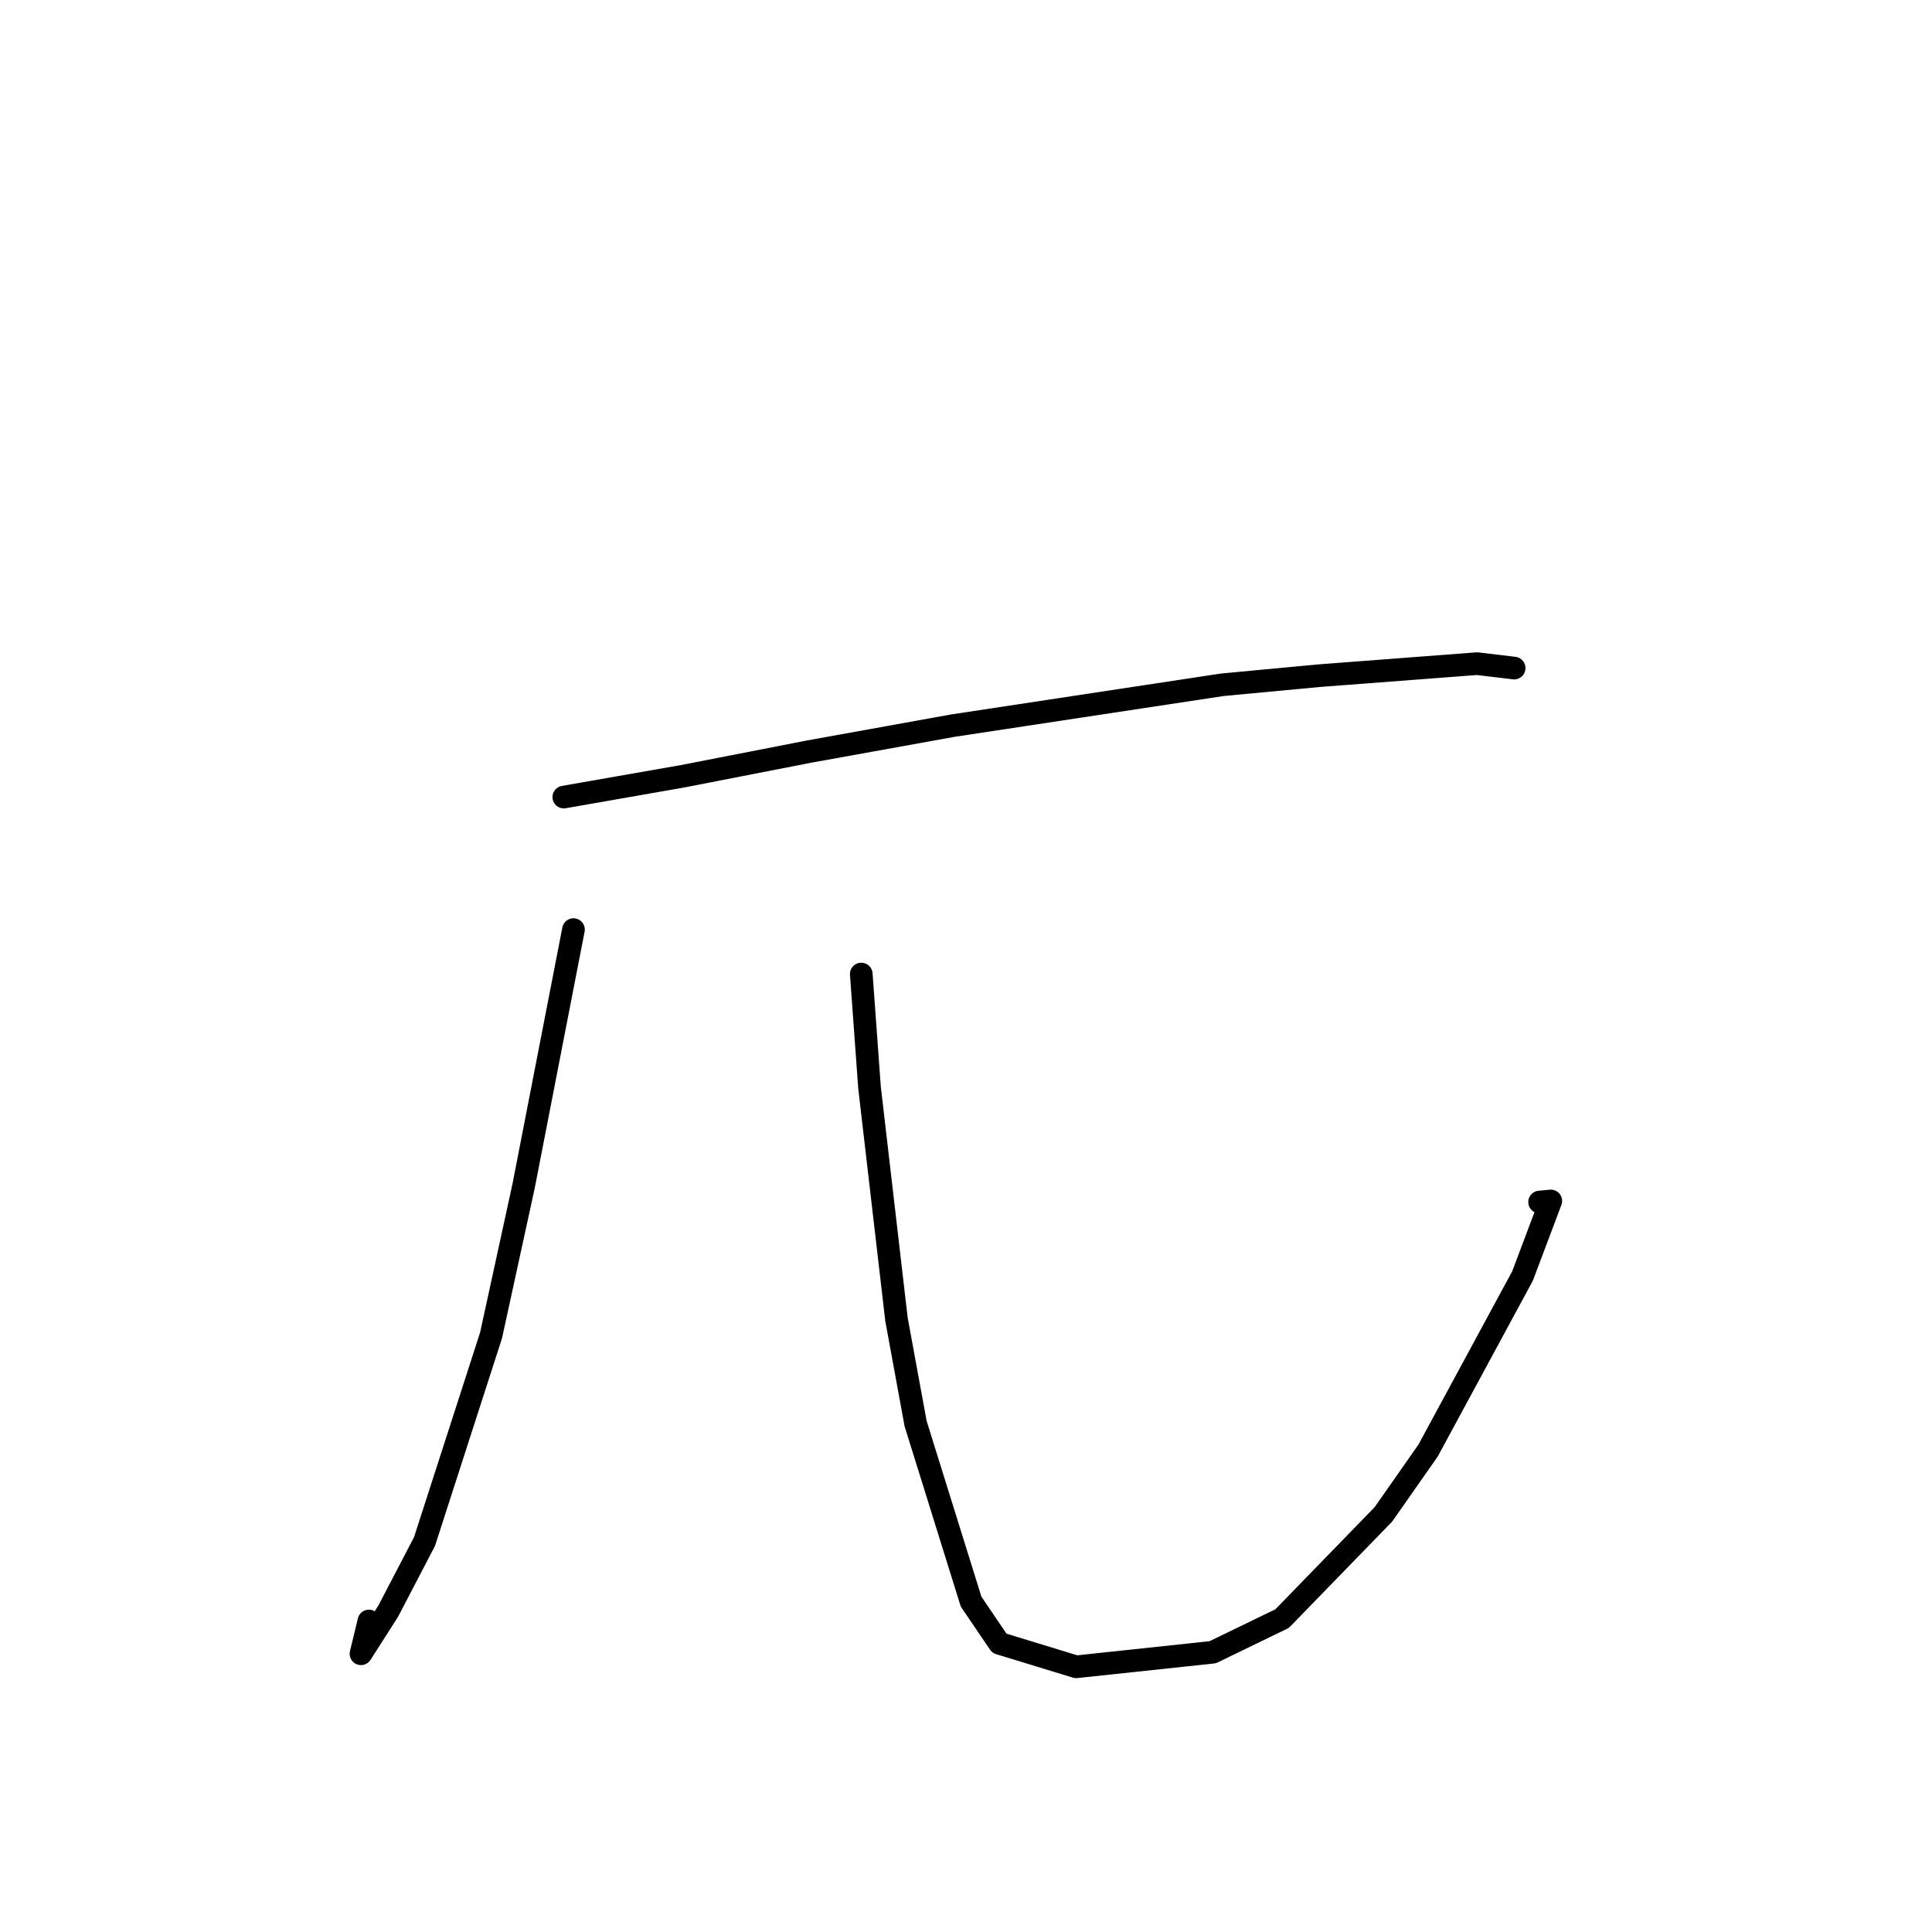 <?xml version="1.0" standalone="no"?>
    <svg width="256" height="256" xmlns="http://www.w3.org/2000/svg" version="1.1">
    <polyline stroke="black" stroke-width="3" stroke-linecap="round" fill="transparent" stroke-linejoin="round" points="74.706 105.617 90.475 102.856 107.155 99.599 126.251 96.152 161.97 90.735 174.743 89.535 195.717 87.937 200.15 88.465 200.593 88.518 200.633 88.523 " />
        <polyline stroke="black" stroke-width="3" stroke-linecap="round" fill="transparent" stroke-linejoin="round" points="75.989 123.175 69.384 157.138 65.069 176.938 56.249 204.266 51.429 213.505 47.832 219.135 48.882 214.789 " />
        <polyline stroke="black" stroke-width="3" stroke-linecap="round" fill="transparent" stroke-linejoin="round" points="114.123 129.065 115.217 144.11 118.789 174.824 121.322 188.632 128.677 212.23 132.425 217.75 142.599 220.861 160.691 218.931 169.886 214.473 183.308 200.66 189.228 192.208 201.744 169.073 205.489 159.132 204.004 159.274 " />
        </svg>